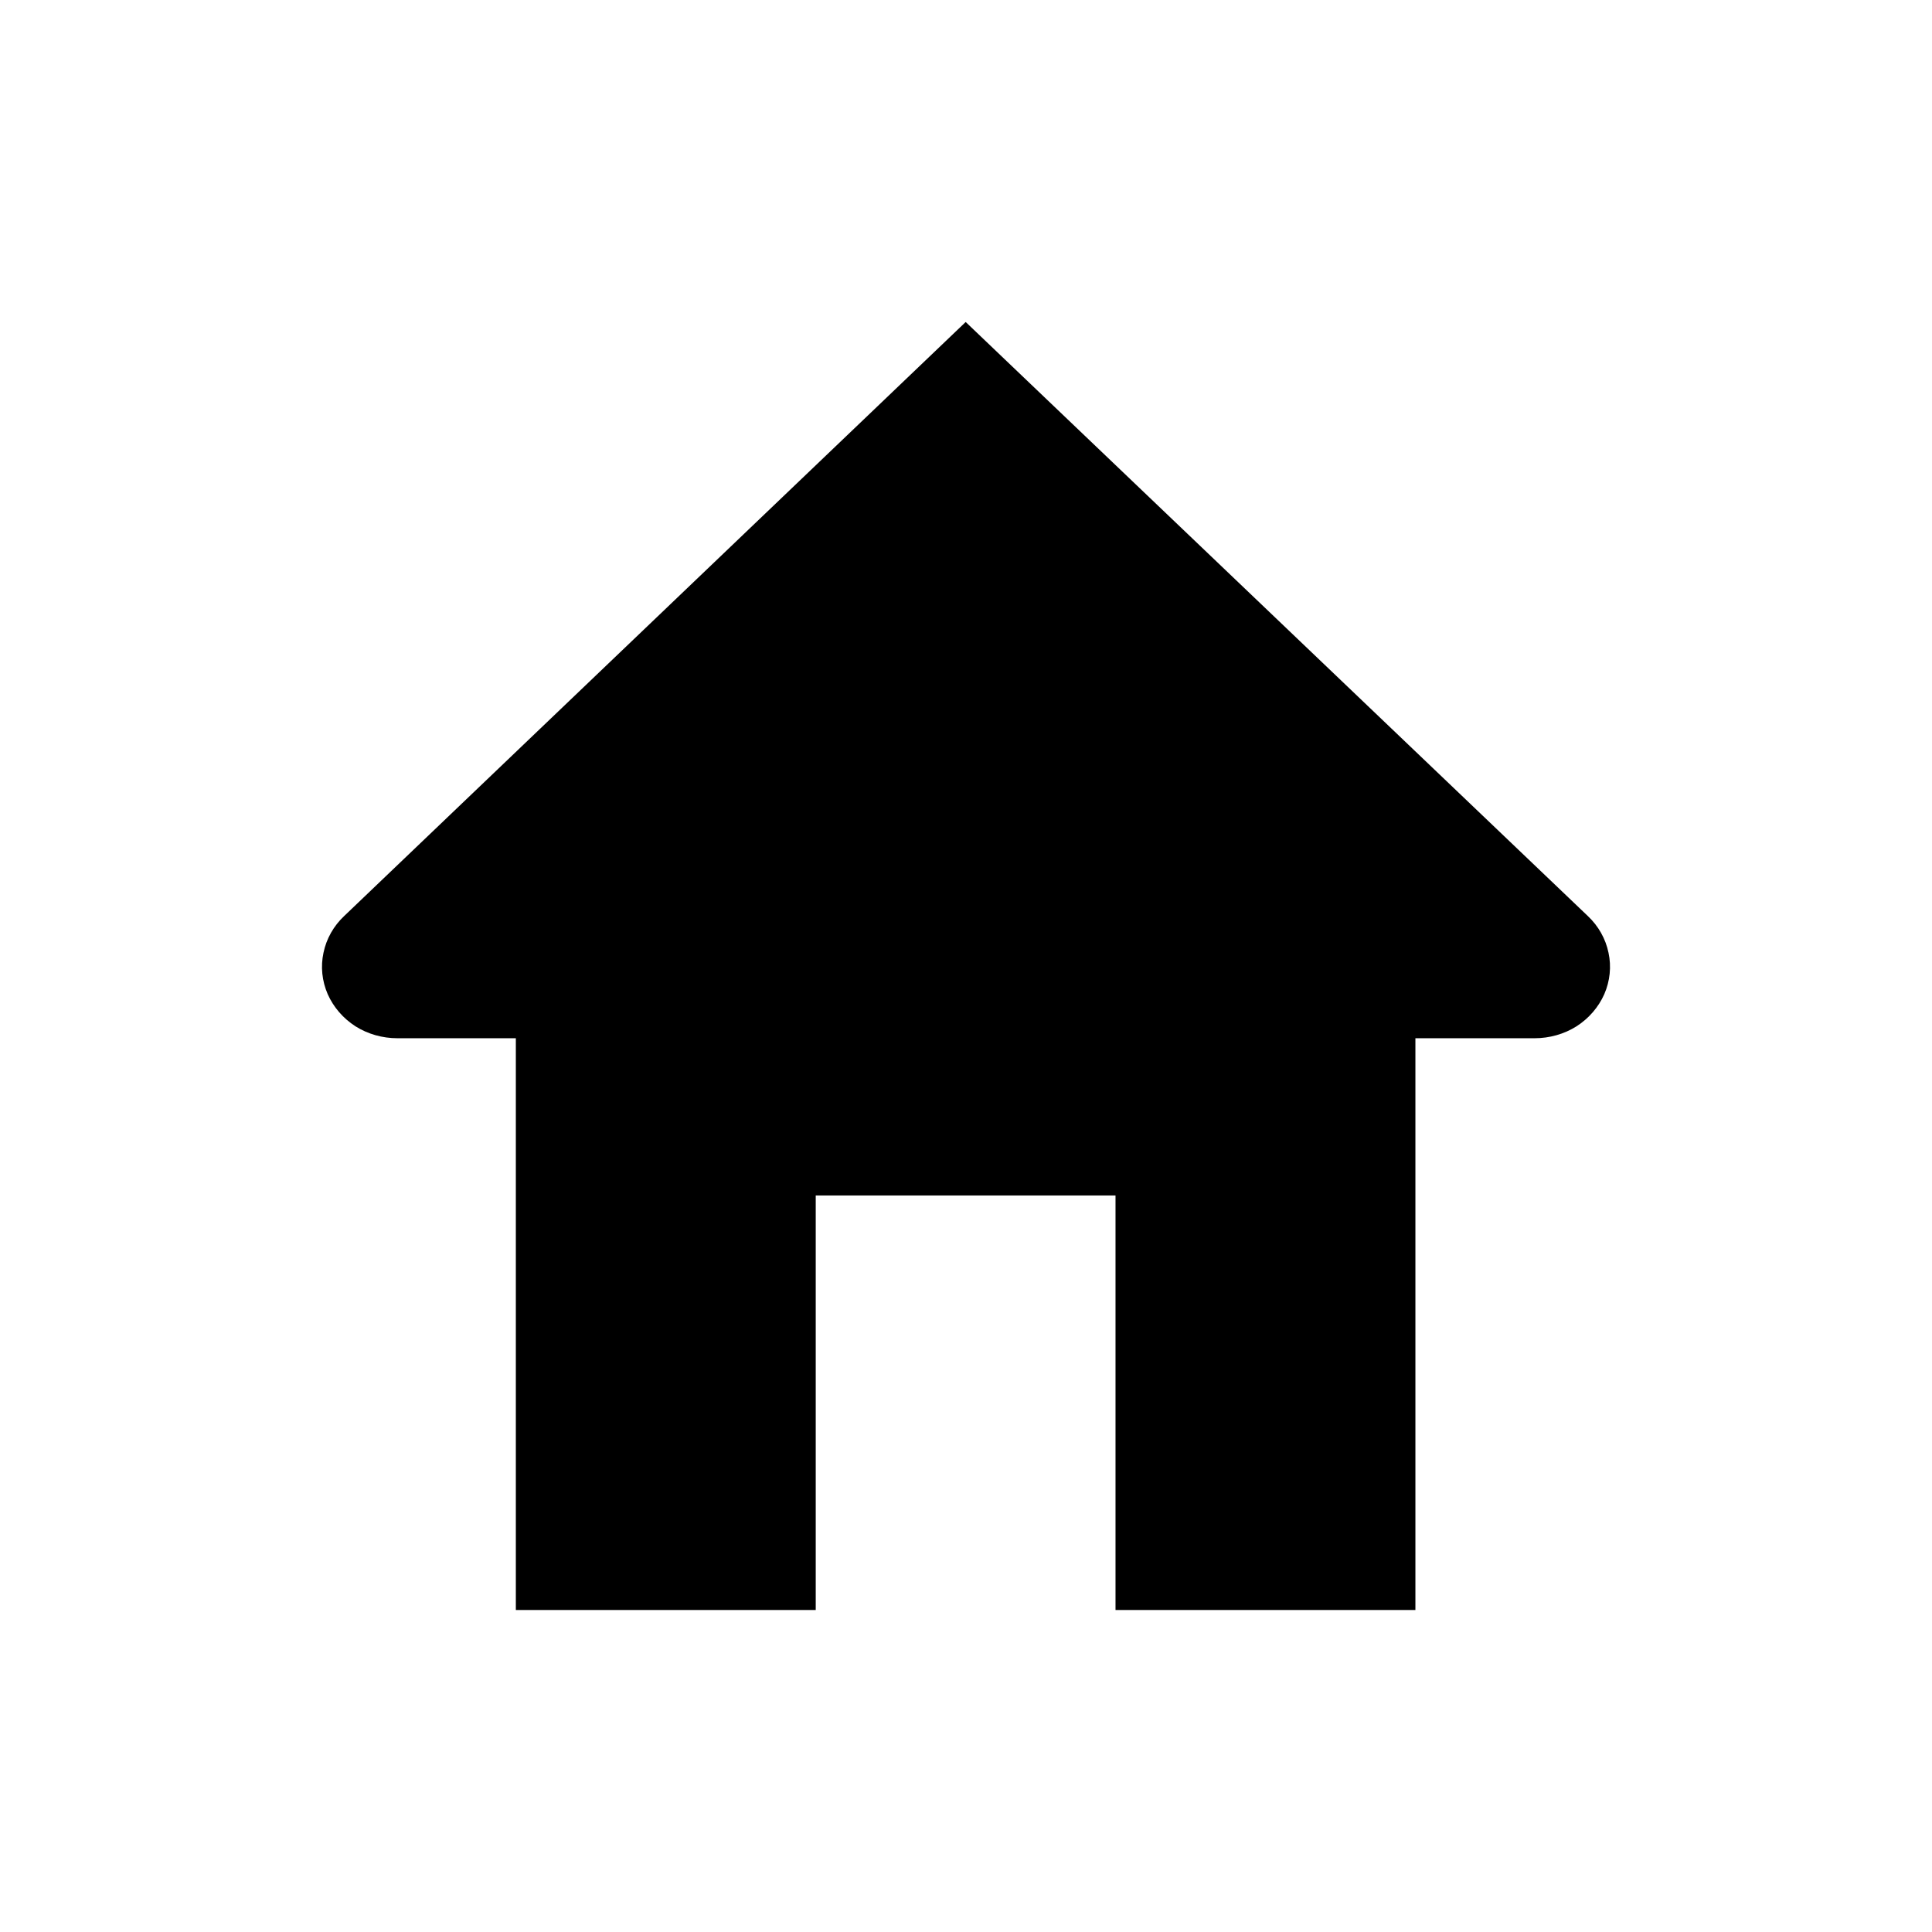 <svg width="18" height="18" viewBox="0 0 18 18" xmlns="http://www.w3.org/2000/svg">
<g clip-path="url(#clip0_704_5073)">
<path d="M8.997 3L3.207 8.534C3.108 8.627 3.041 8.746 3.014 8.876C2.986 9.005 3 9.14 3.053 9.262C3.107 9.384 3.197 9.488 3.312 9.562C3.428 9.635 3.564 9.673 3.703 9.673H4.806V15H7.6V11.138H10.393V15H13.187V9.673H14.297C14.436 9.673 14.572 9.635 14.688 9.562C14.803 9.488 14.893 9.384 14.947 9.262C15 9.14 15.014 9.005 14.986 8.876C14.959 8.746 14.892 8.627 14.793 8.534L8.997 3Z" />
</g>
<defs>
<clipPath id="clip0_704_5073">
<rect width="18" height="18" fill="white"/>
</clipPath>
</defs>
</svg>
